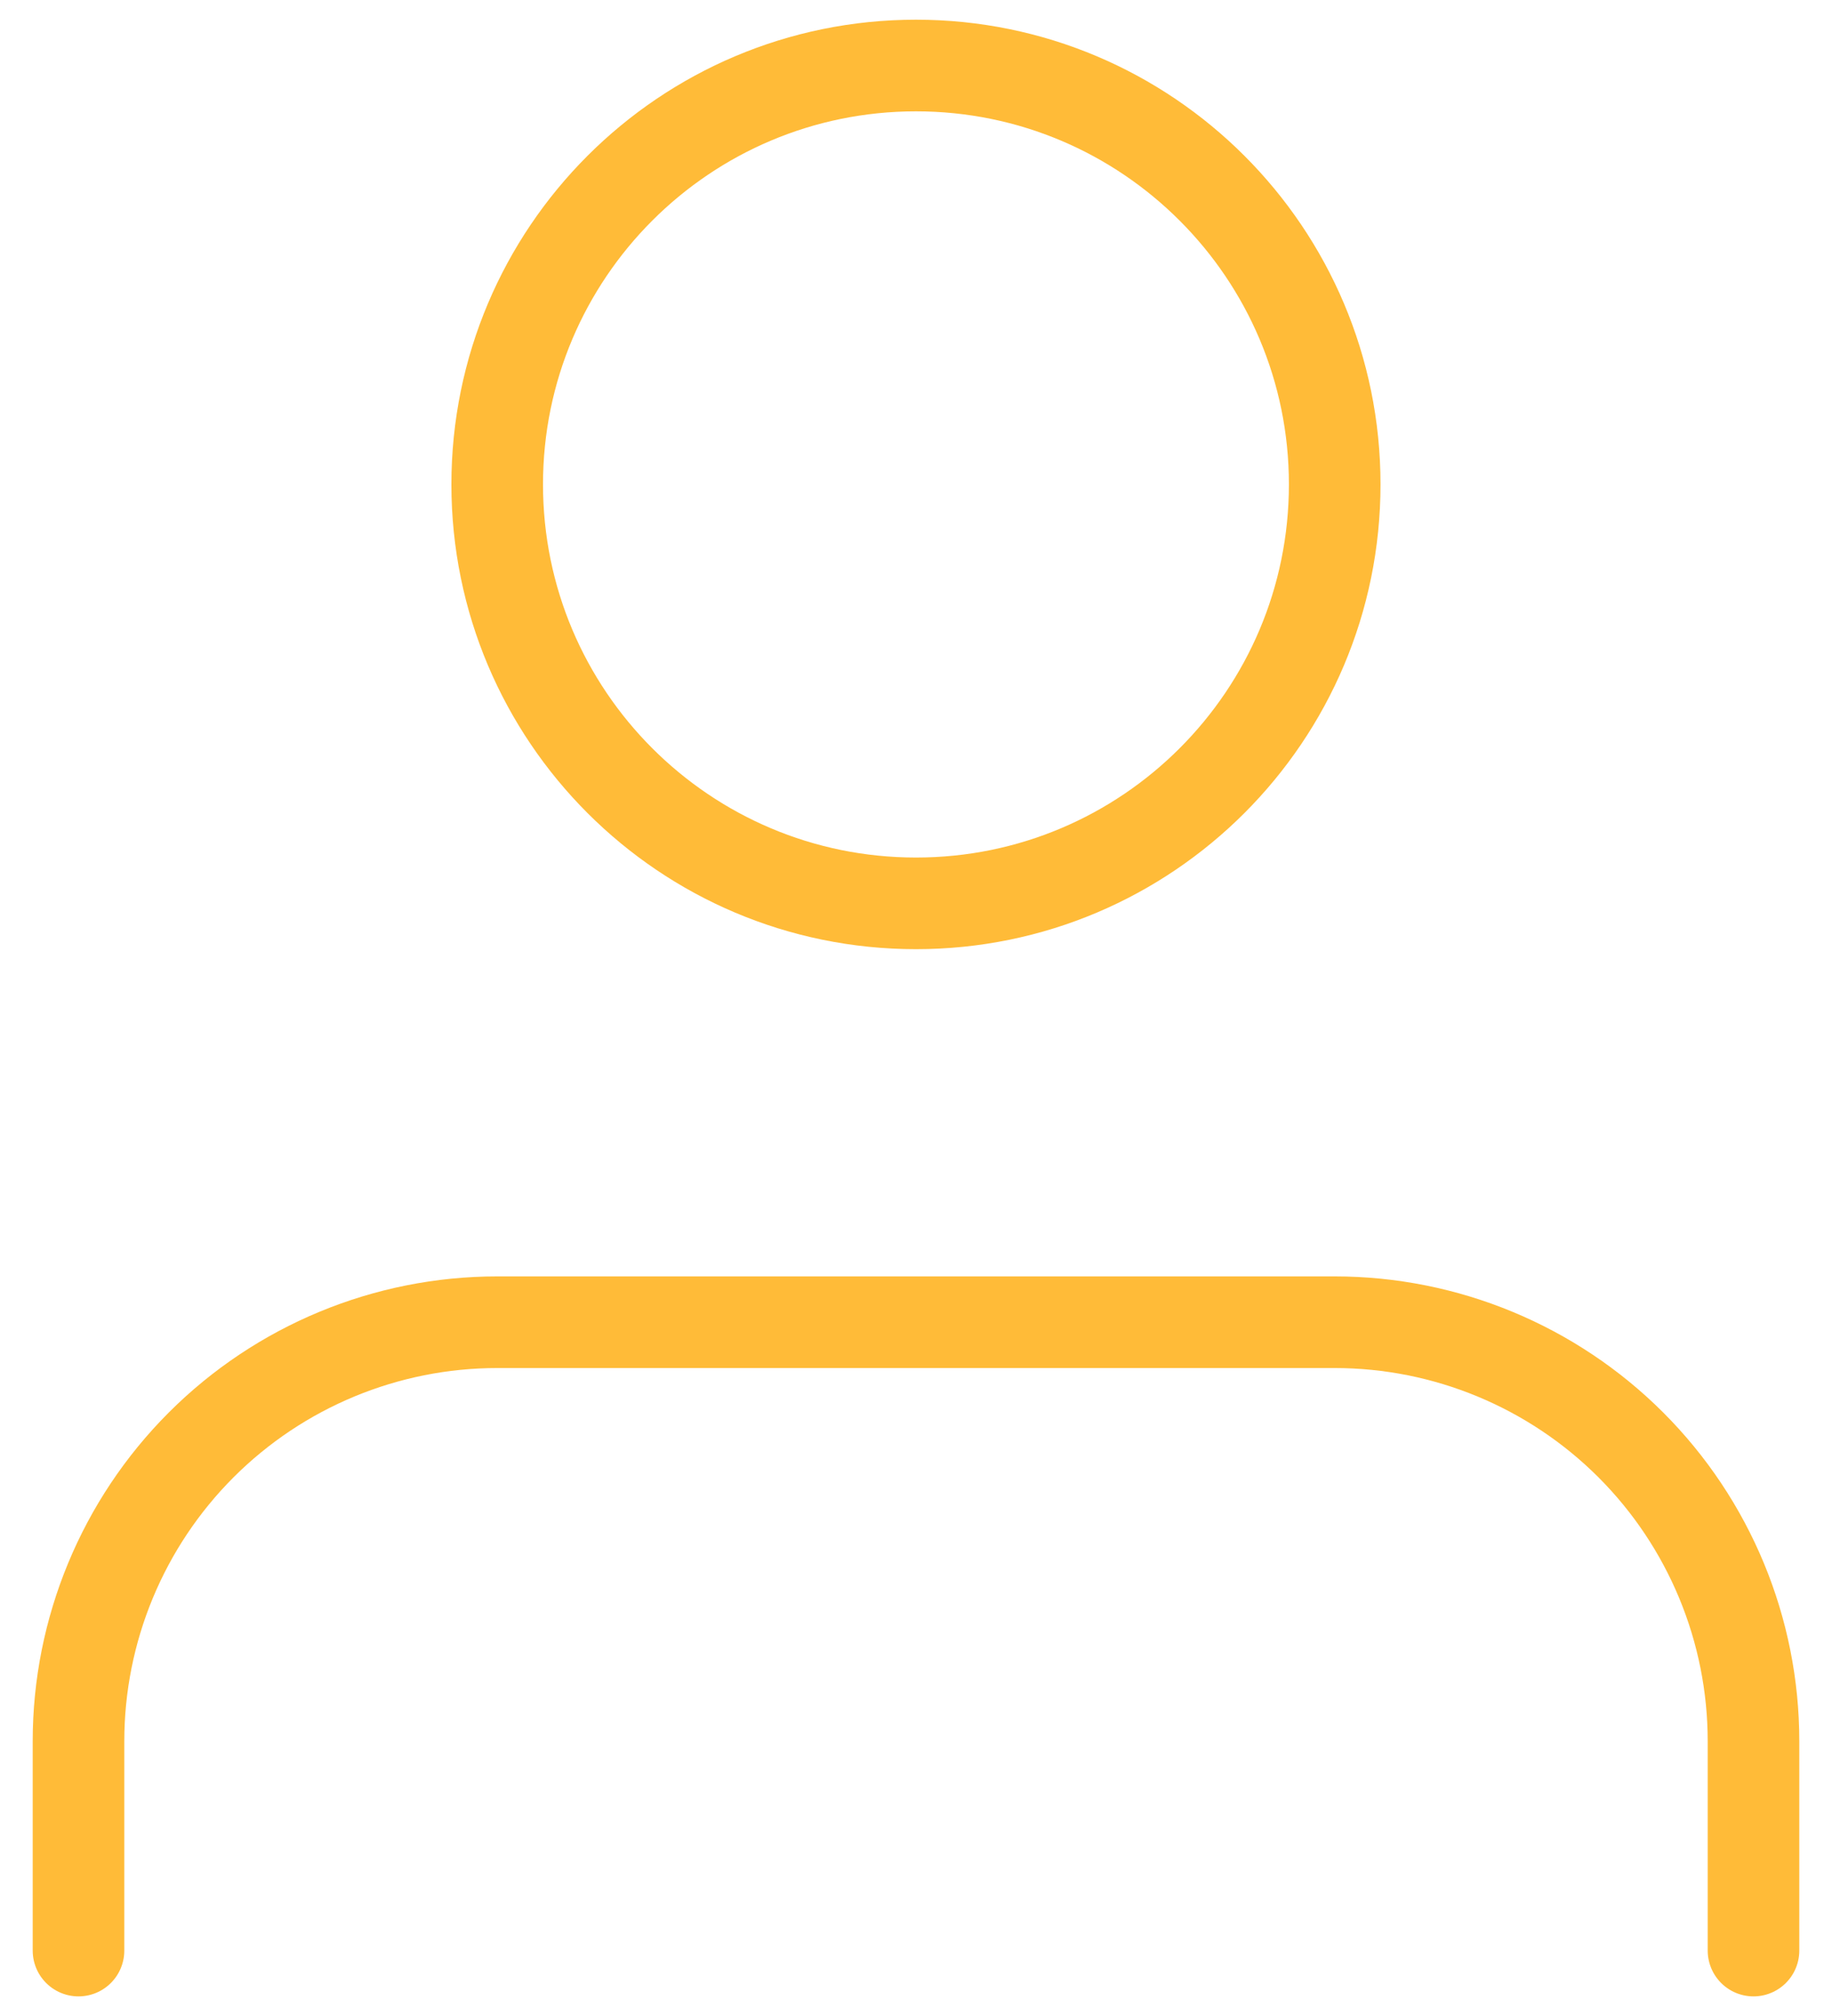 <svg width="20" height="22" viewBox="0 0 20 22" fill="none" xmlns="http://www.w3.org/2000/svg">
<path d="M19.143 21.286V19.001C19.143 17.788 18.661 16.625 17.804 15.768C16.946 14.911 15.784 14.429 14.571 14.429H5.428C4.216 14.429 3.053 14.911 2.196 15.768C1.339 16.625 0.857 17.788 0.857 19.001V21.286M14.571 5.286C14.571 7.811 12.524 9.858 10 9.858C7.475 9.858 5.428 7.811 5.428 5.286C5.428 2.762 7.475 0.715 10 0.715C12.524 0.715 14.571 2.762 14.571 5.286Z" stroke="#FFBB38" stroke-linecap="round" stroke-linejoin="round"/>
</svg>
